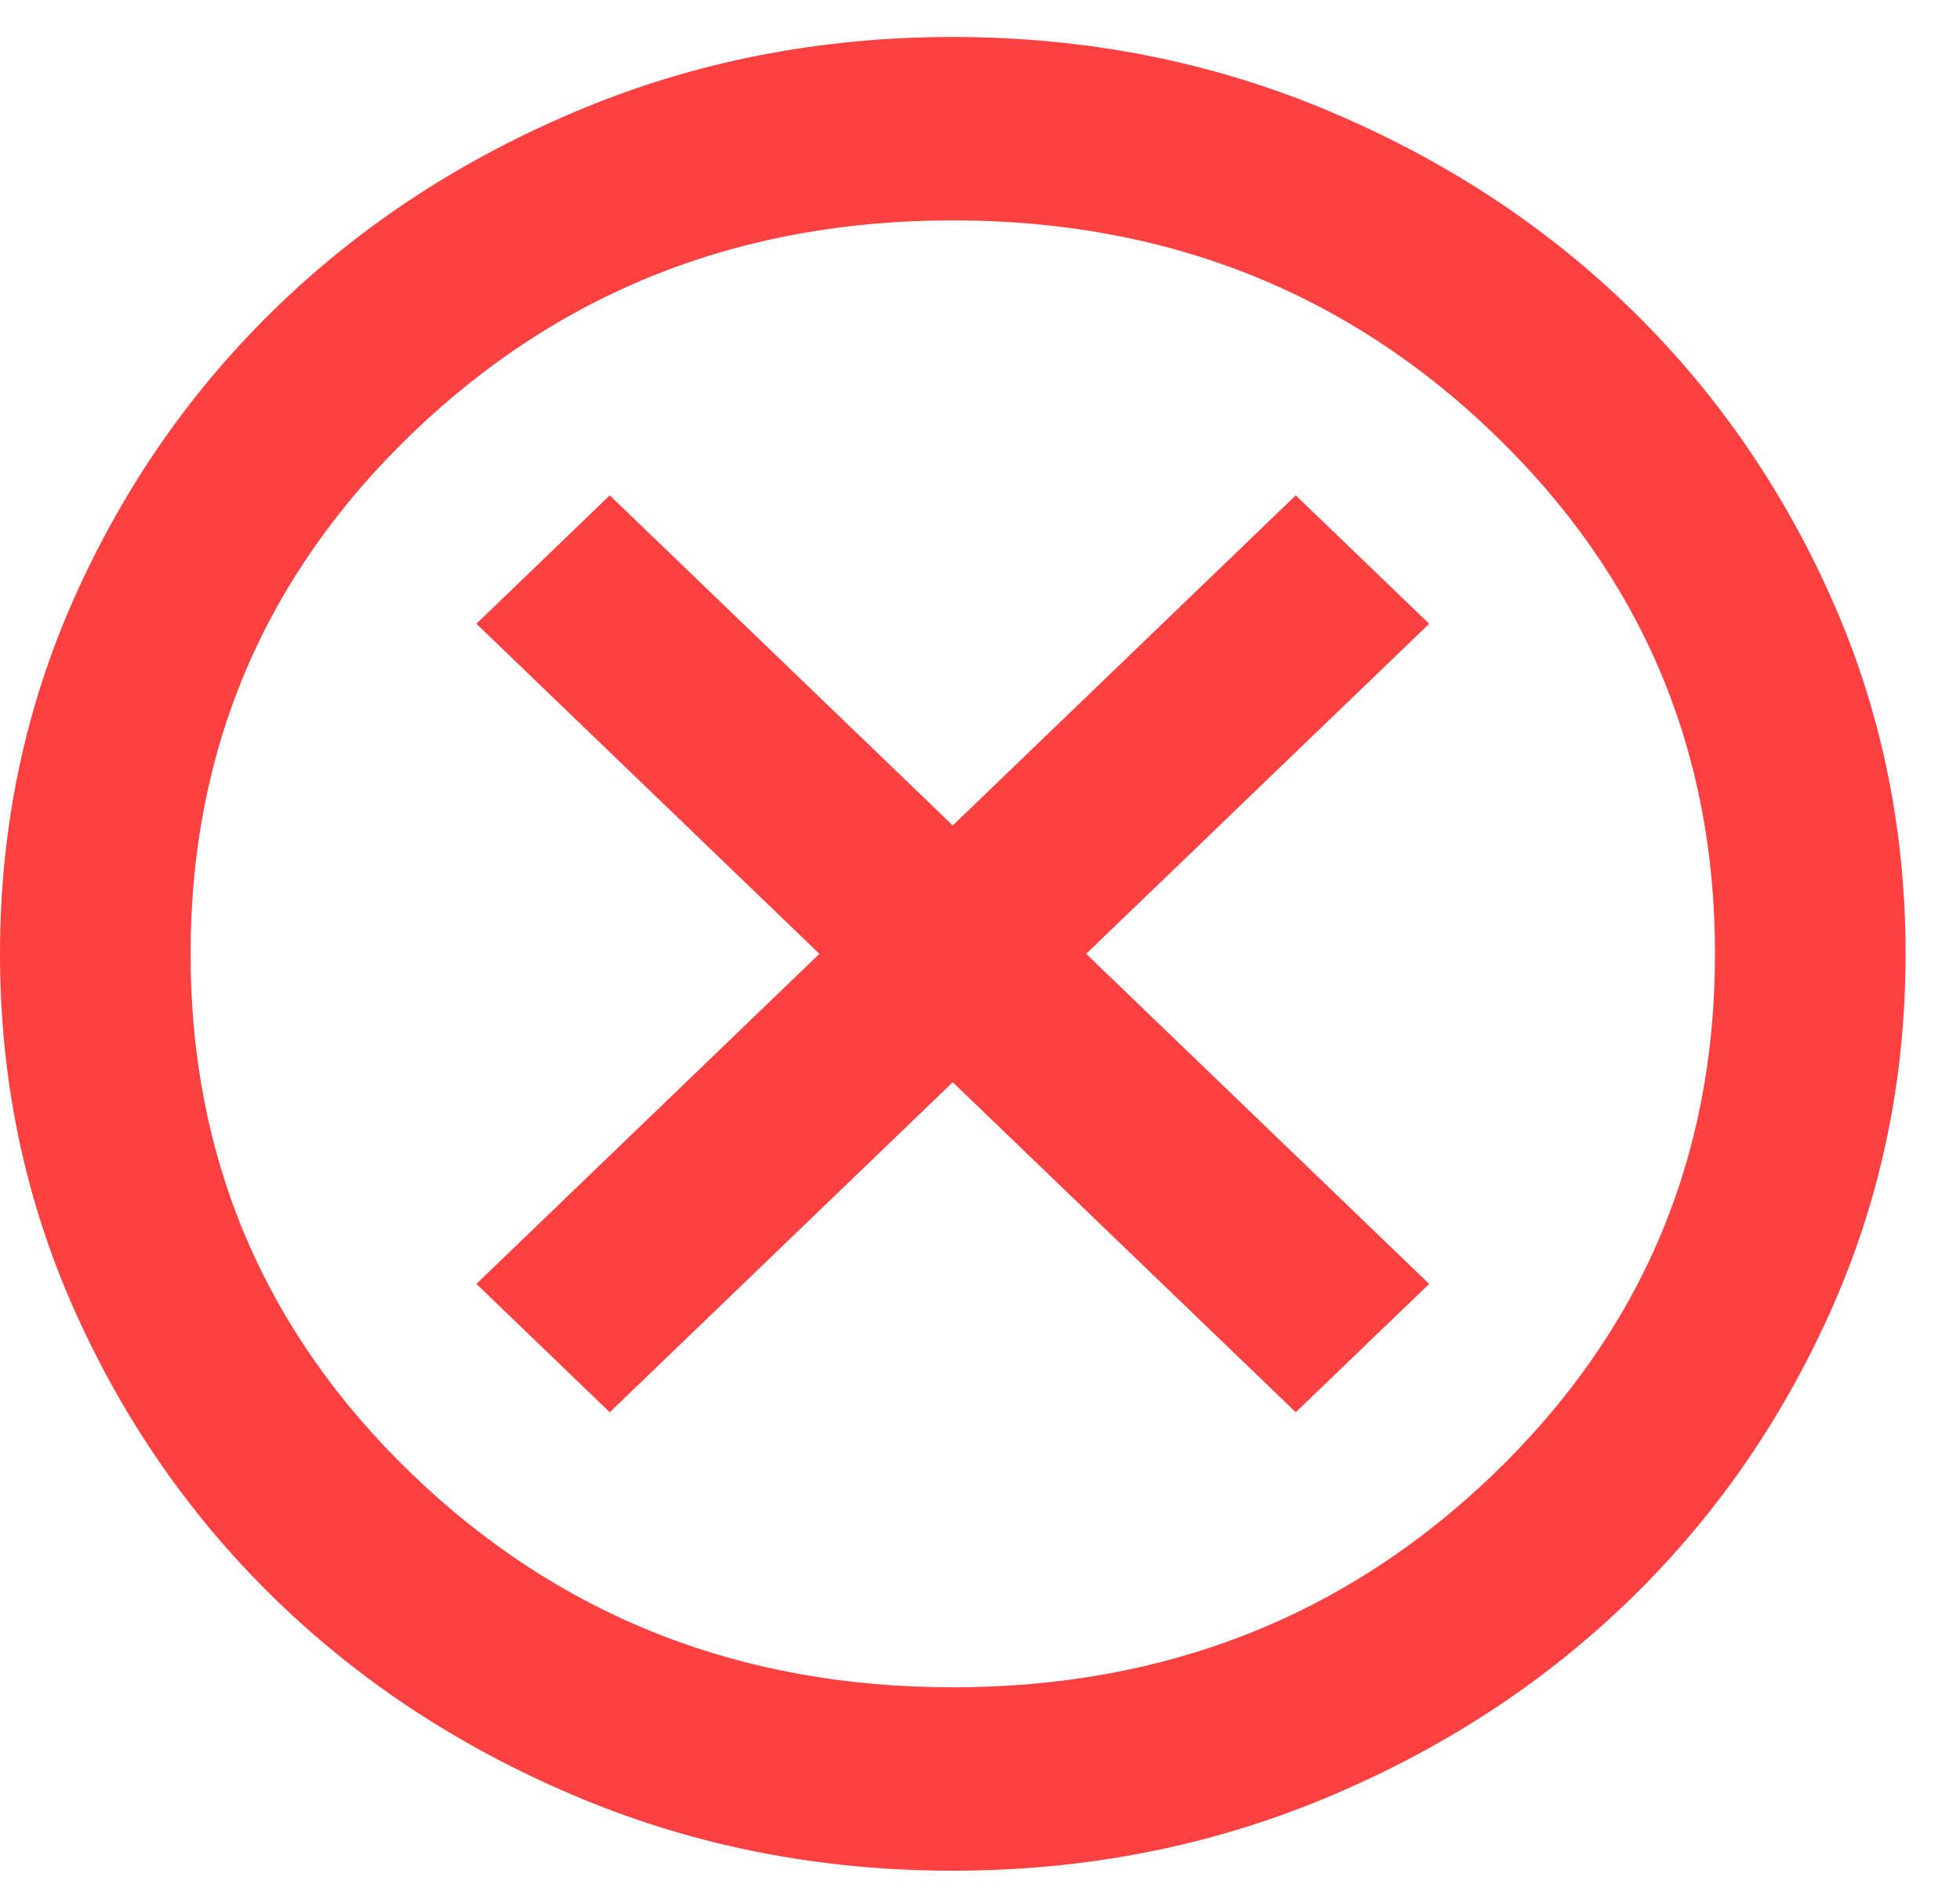 <svg width="30" height="29" viewBox="0 0 30 29" fill="none" xmlns="http://www.w3.org/2000/svg">
<path d="M9.333 21.615L14.583 16.564L19.833 21.615L21.875 19.651L16.625 14.599L21.875 9.547L19.833 7.582L14.583 12.634L9.333 7.582L7.292 9.547L12.542 14.599L7.292 19.651L9.333 21.615ZM14.583 28.632C12.566 28.632 10.67 28.264 8.896 27.527C7.122 26.79 5.578 25.79 4.266 24.527C2.953 23.264 1.914 21.779 1.148 20.072C0.383 18.364 0 16.54 0 14.599C0 12.658 0.383 10.833 1.148 9.126C1.914 7.419 2.953 5.934 4.266 4.671C5.578 3.408 7.122 2.408 8.896 1.671C10.67 0.934 12.566 0.566 14.583 0.566C16.601 0.566 18.497 0.934 20.271 1.671C22.045 2.408 23.589 3.408 24.901 4.671C26.214 5.934 27.253 7.419 28.018 9.126C28.784 10.833 29.167 12.658 29.167 14.599C29.167 16.54 28.784 18.364 28.018 20.072C27.253 21.779 26.214 23.264 24.901 24.527C23.589 25.79 22.045 26.79 20.271 27.527C18.497 28.264 16.601 28.632 14.583 28.632ZM14.583 25.825C17.84 25.825 20.599 24.738 22.859 22.563C25.12 20.387 26.25 17.733 26.25 14.599C26.25 11.465 25.12 8.81 22.859 6.635C20.599 4.46 17.84 3.373 14.583 3.373C11.326 3.373 8.568 4.46 6.307 6.635C4.047 8.81 2.917 11.465 2.917 14.599C2.917 17.733 4.047 20.387 6.307 22.563C8.568 24.738 11.326 25.825 14.583 25.825Z" fill="#FF0000" fill-opacity="0.75"/>
</svg>
